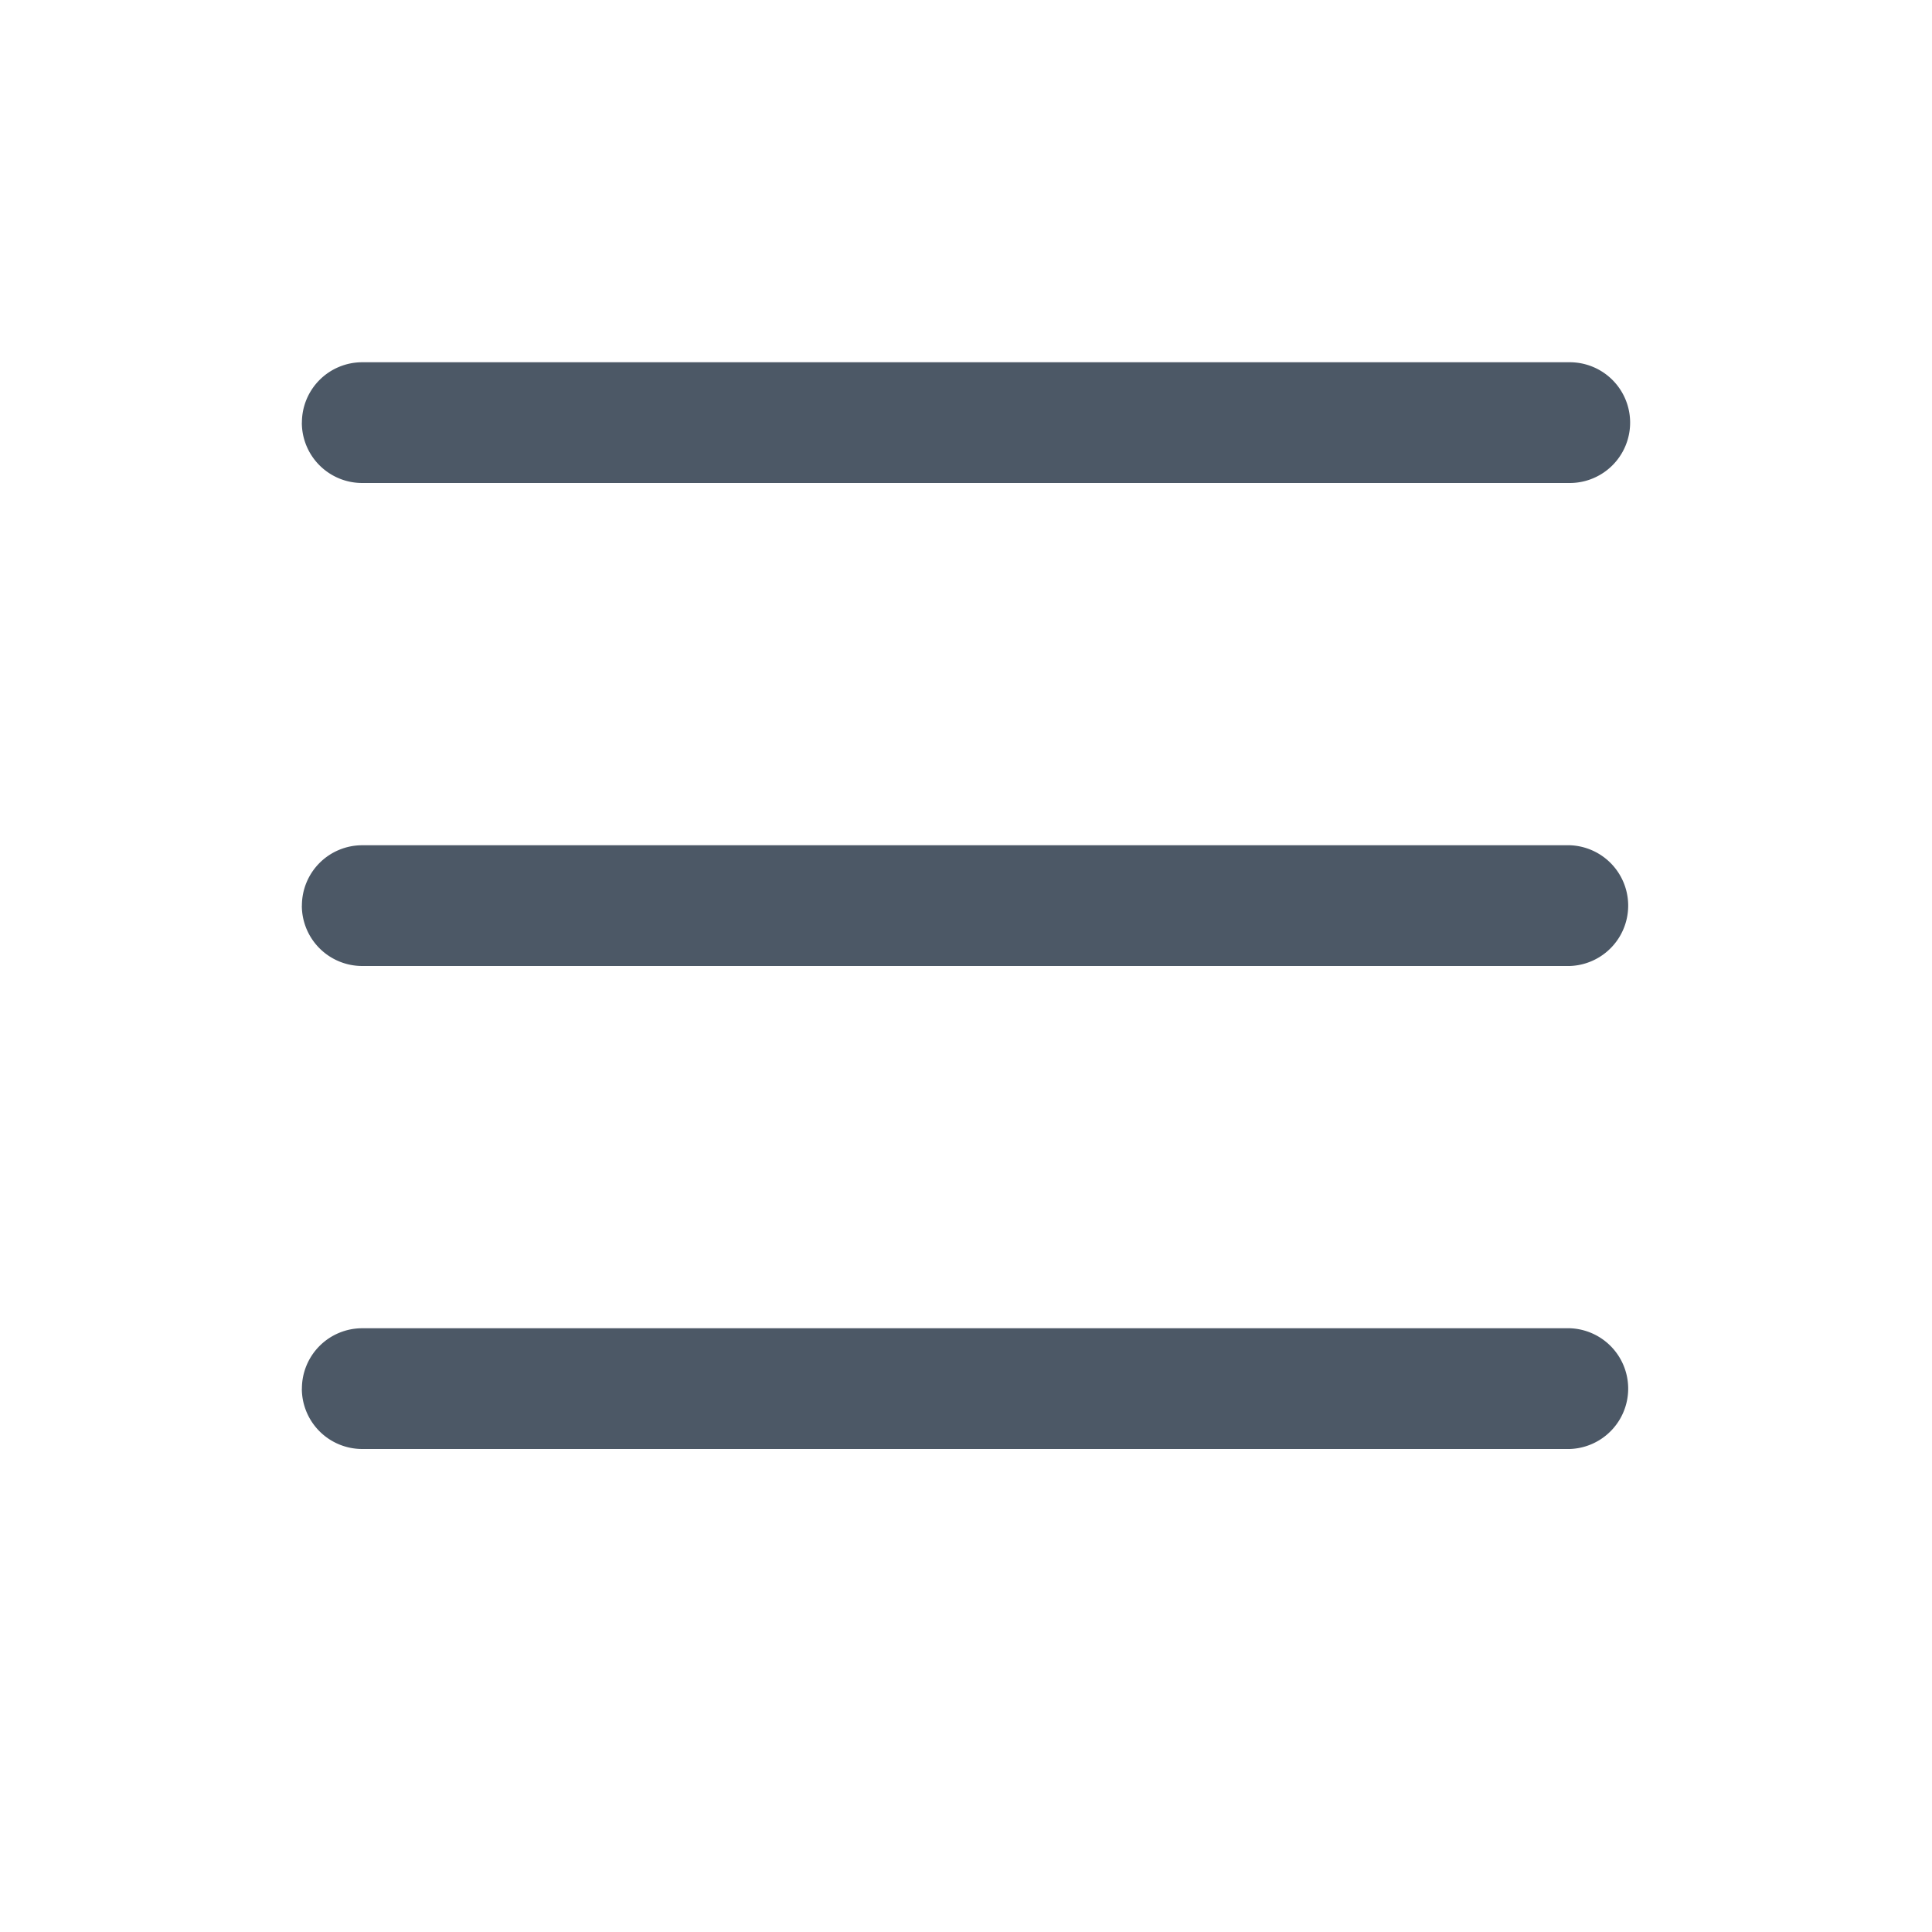<svg width="30" height="30" fill="none" xmlns="http://www.w3.org/2000/svg"><path fill-rule="evenodd" clip-rule="evenodd" d="M4.688 21.563a.937.937 0 01.937-.938h18.75a.938.938 0 010 1.875H5.625a.938.938 0 01-.938-.938zm0-7.5a.937.937 0 01.937-.938h18.75a.938.938 0 010 1.875H5.625a.938.938 0 01-.938-.938zm0-7.5a.937.937 0 01.937-.938h18.75a.937.937 0 010 1.875H5.625a.937.937 0 01-.938-.938z" fill="#4C5866"/></svg>